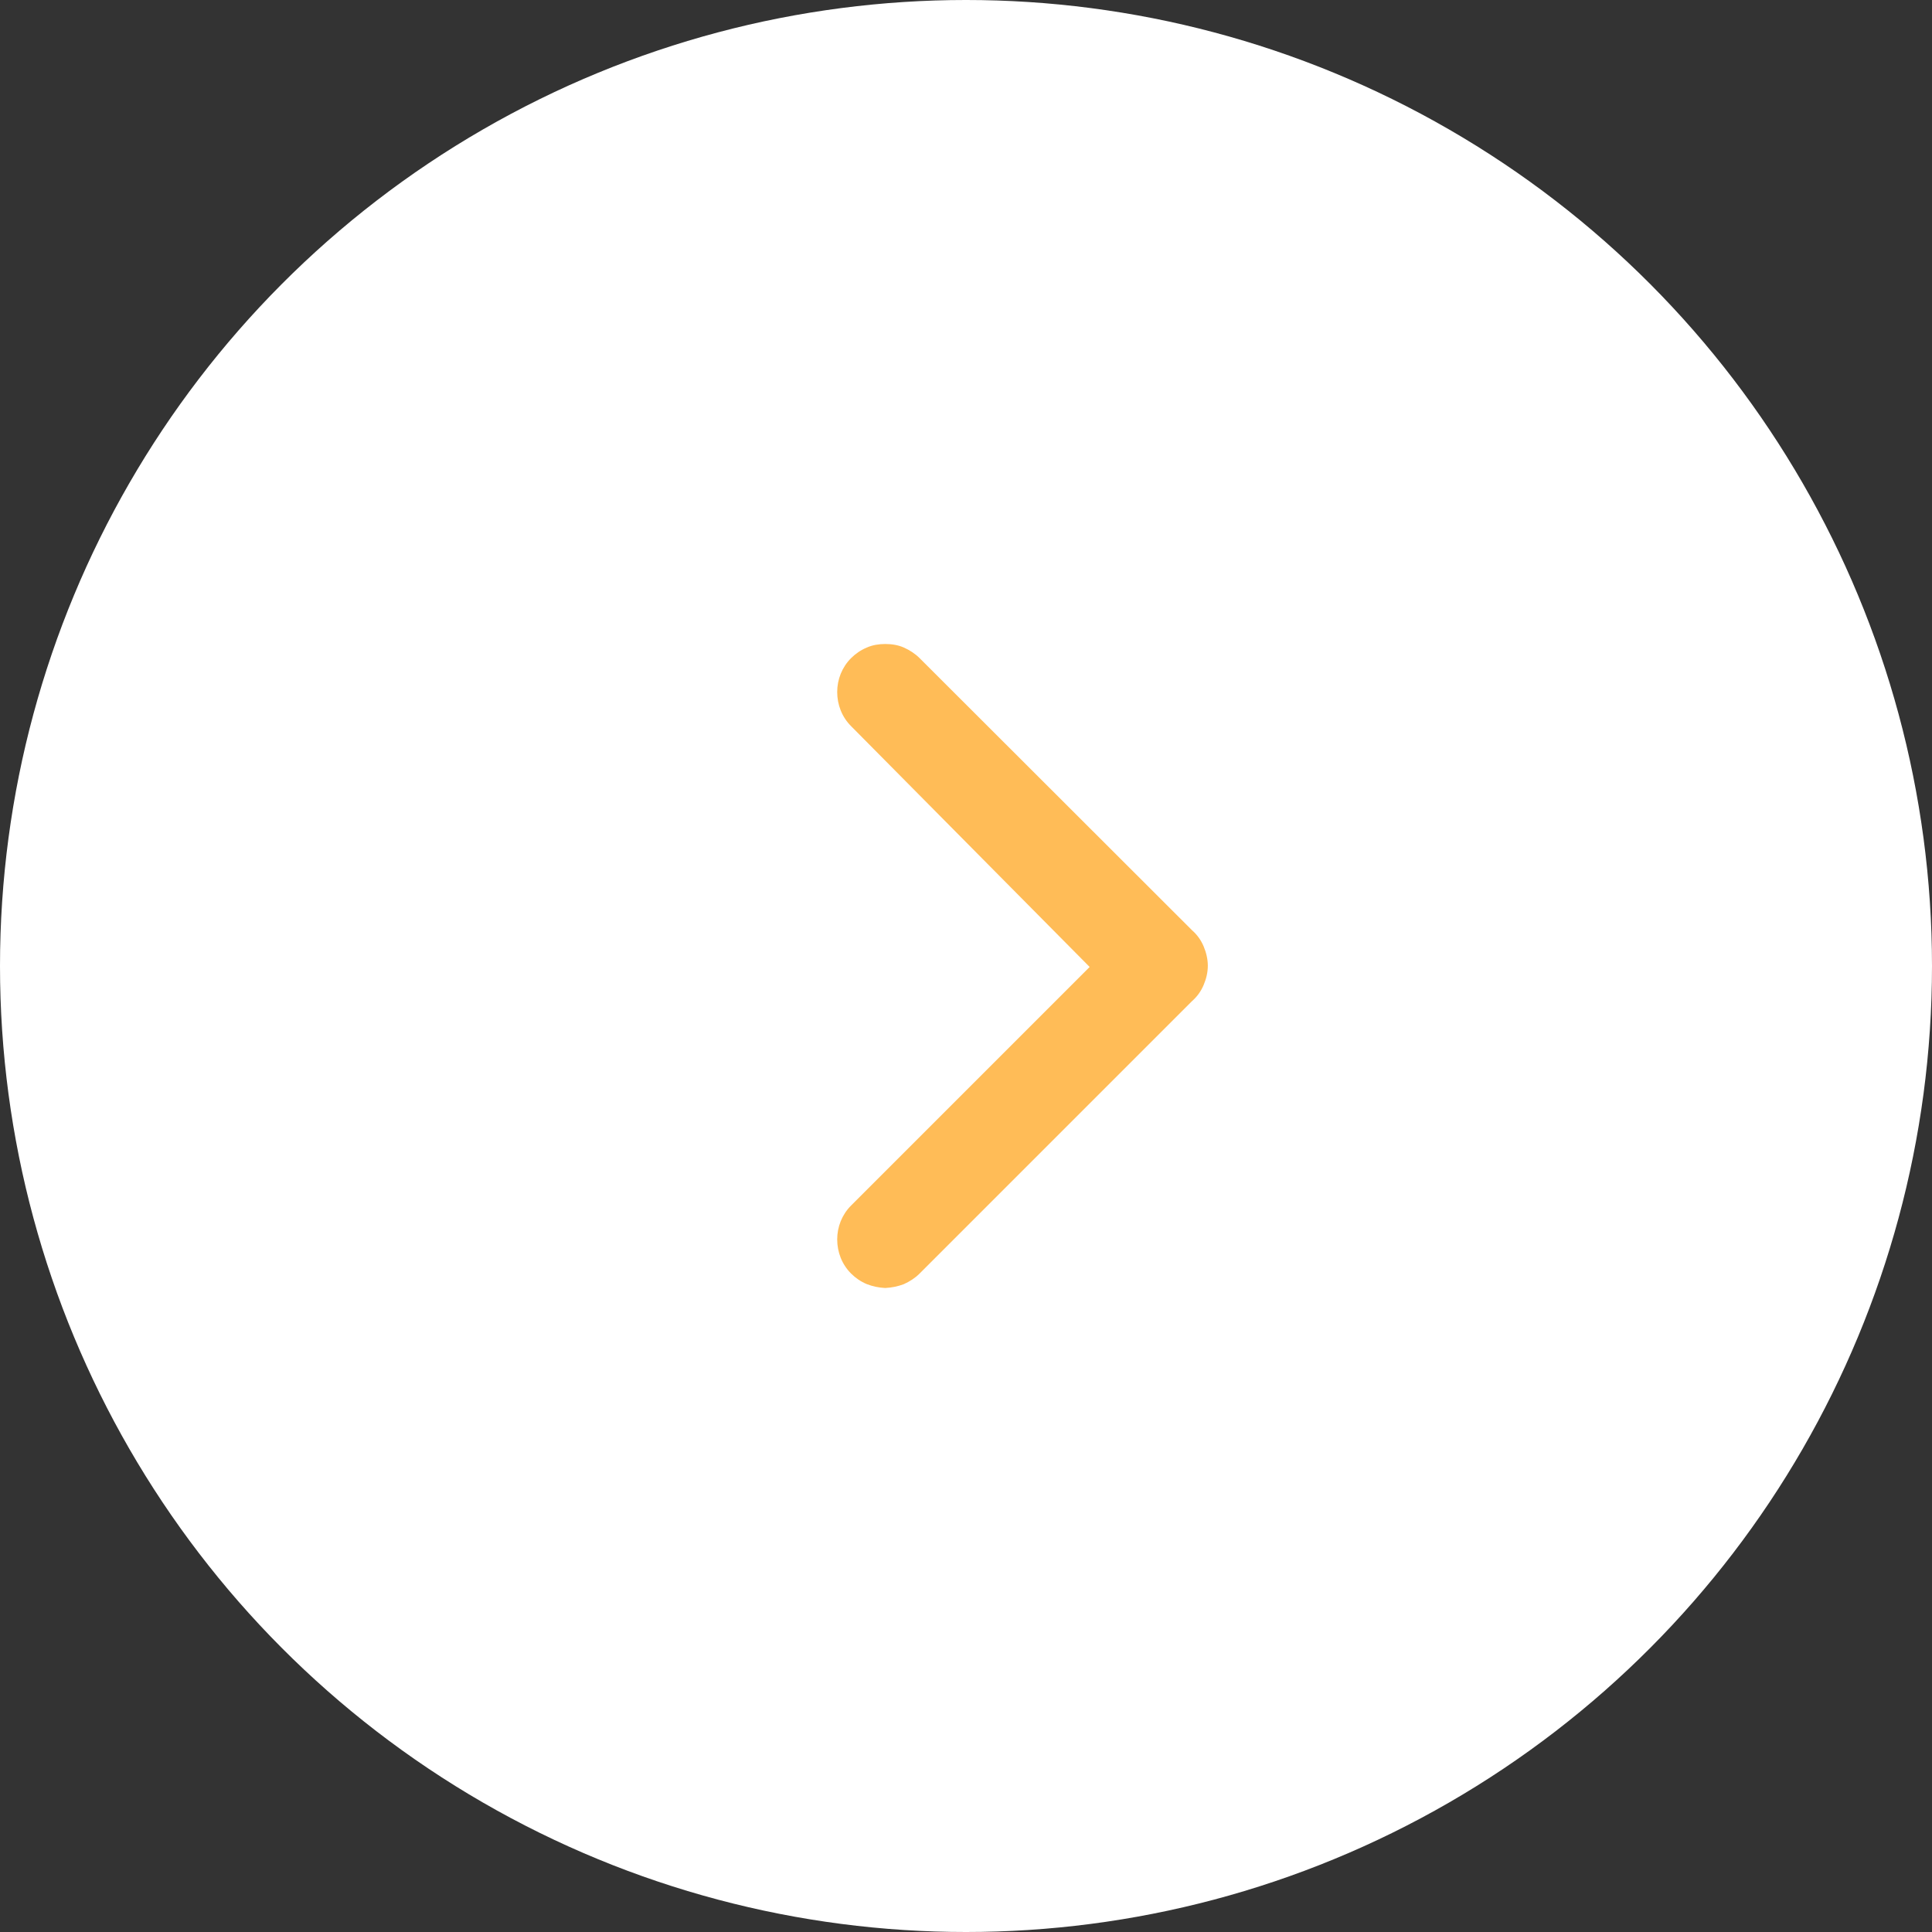 <svg width="60" height="60" viewBox="0 0 60 60" fill="none" xmlns="http://www.w3.org/2000/svg" xmlns:xlink="http://www.w3.org/1999/xlink">
	<rect x="0" y="0" width="60" height="60" fill="#333333" stroke="none"/>
	<desc>
			Created with Pixso.
	</desc>
	<defs>
		<clipPath id="clip79_559">
			<rect id="arrow-right" width="60" height="60" fill="white" fill-opacity="0"/>
		</clipPath>
	</defs>
	<g clip-path="url(#clip79_559)">
		<circle id="Ellipse 3" cx="30" cy="30" r="30" fill="#FFFFFF" fill-opacity="1"/>
		<path id="Vector" d="M37.02 28.89L28.56 20.44C28.42 20.3 28.25 20.19 28.07 20.11C27.89 20.03 27.69 20 27.49 20C27.3 20 27.1 20.03 26.92 20.11C26.73 20.19 26.57 20.3 26.43 20.44C26.15 20.72 26 21.1 26 21.49C26 21.89 26.15 22.27 26.43 22.55L33.84 30.03L26.43 37.44C26.15 37.72 26 38.1 26 38.49C26 38.89 26.15 39.27 26.43 39.55C26.57 39.69 26.73 39.8 26.92 39.88C27.1 39.95 27.29 39.99 27.49 40C27.69 39.99 27.89 39.95 28.07 39.88C28.25 39.8 28.42 39.69 28.56 39.55L37.02 31.09C37.18 30.95 37.3 30.78 37.38 30.59C37.46 30.4 37.51 30.2 37.51 29.99C37.51 29.79 37.46 29.58 37.38 29.39C37.3 29.2 37.18 29.03 37.02 28.89Z" fill="#FFBC57" fill-opacity="1" fill-rule="nonzero"/>
	</g>
</svg>
